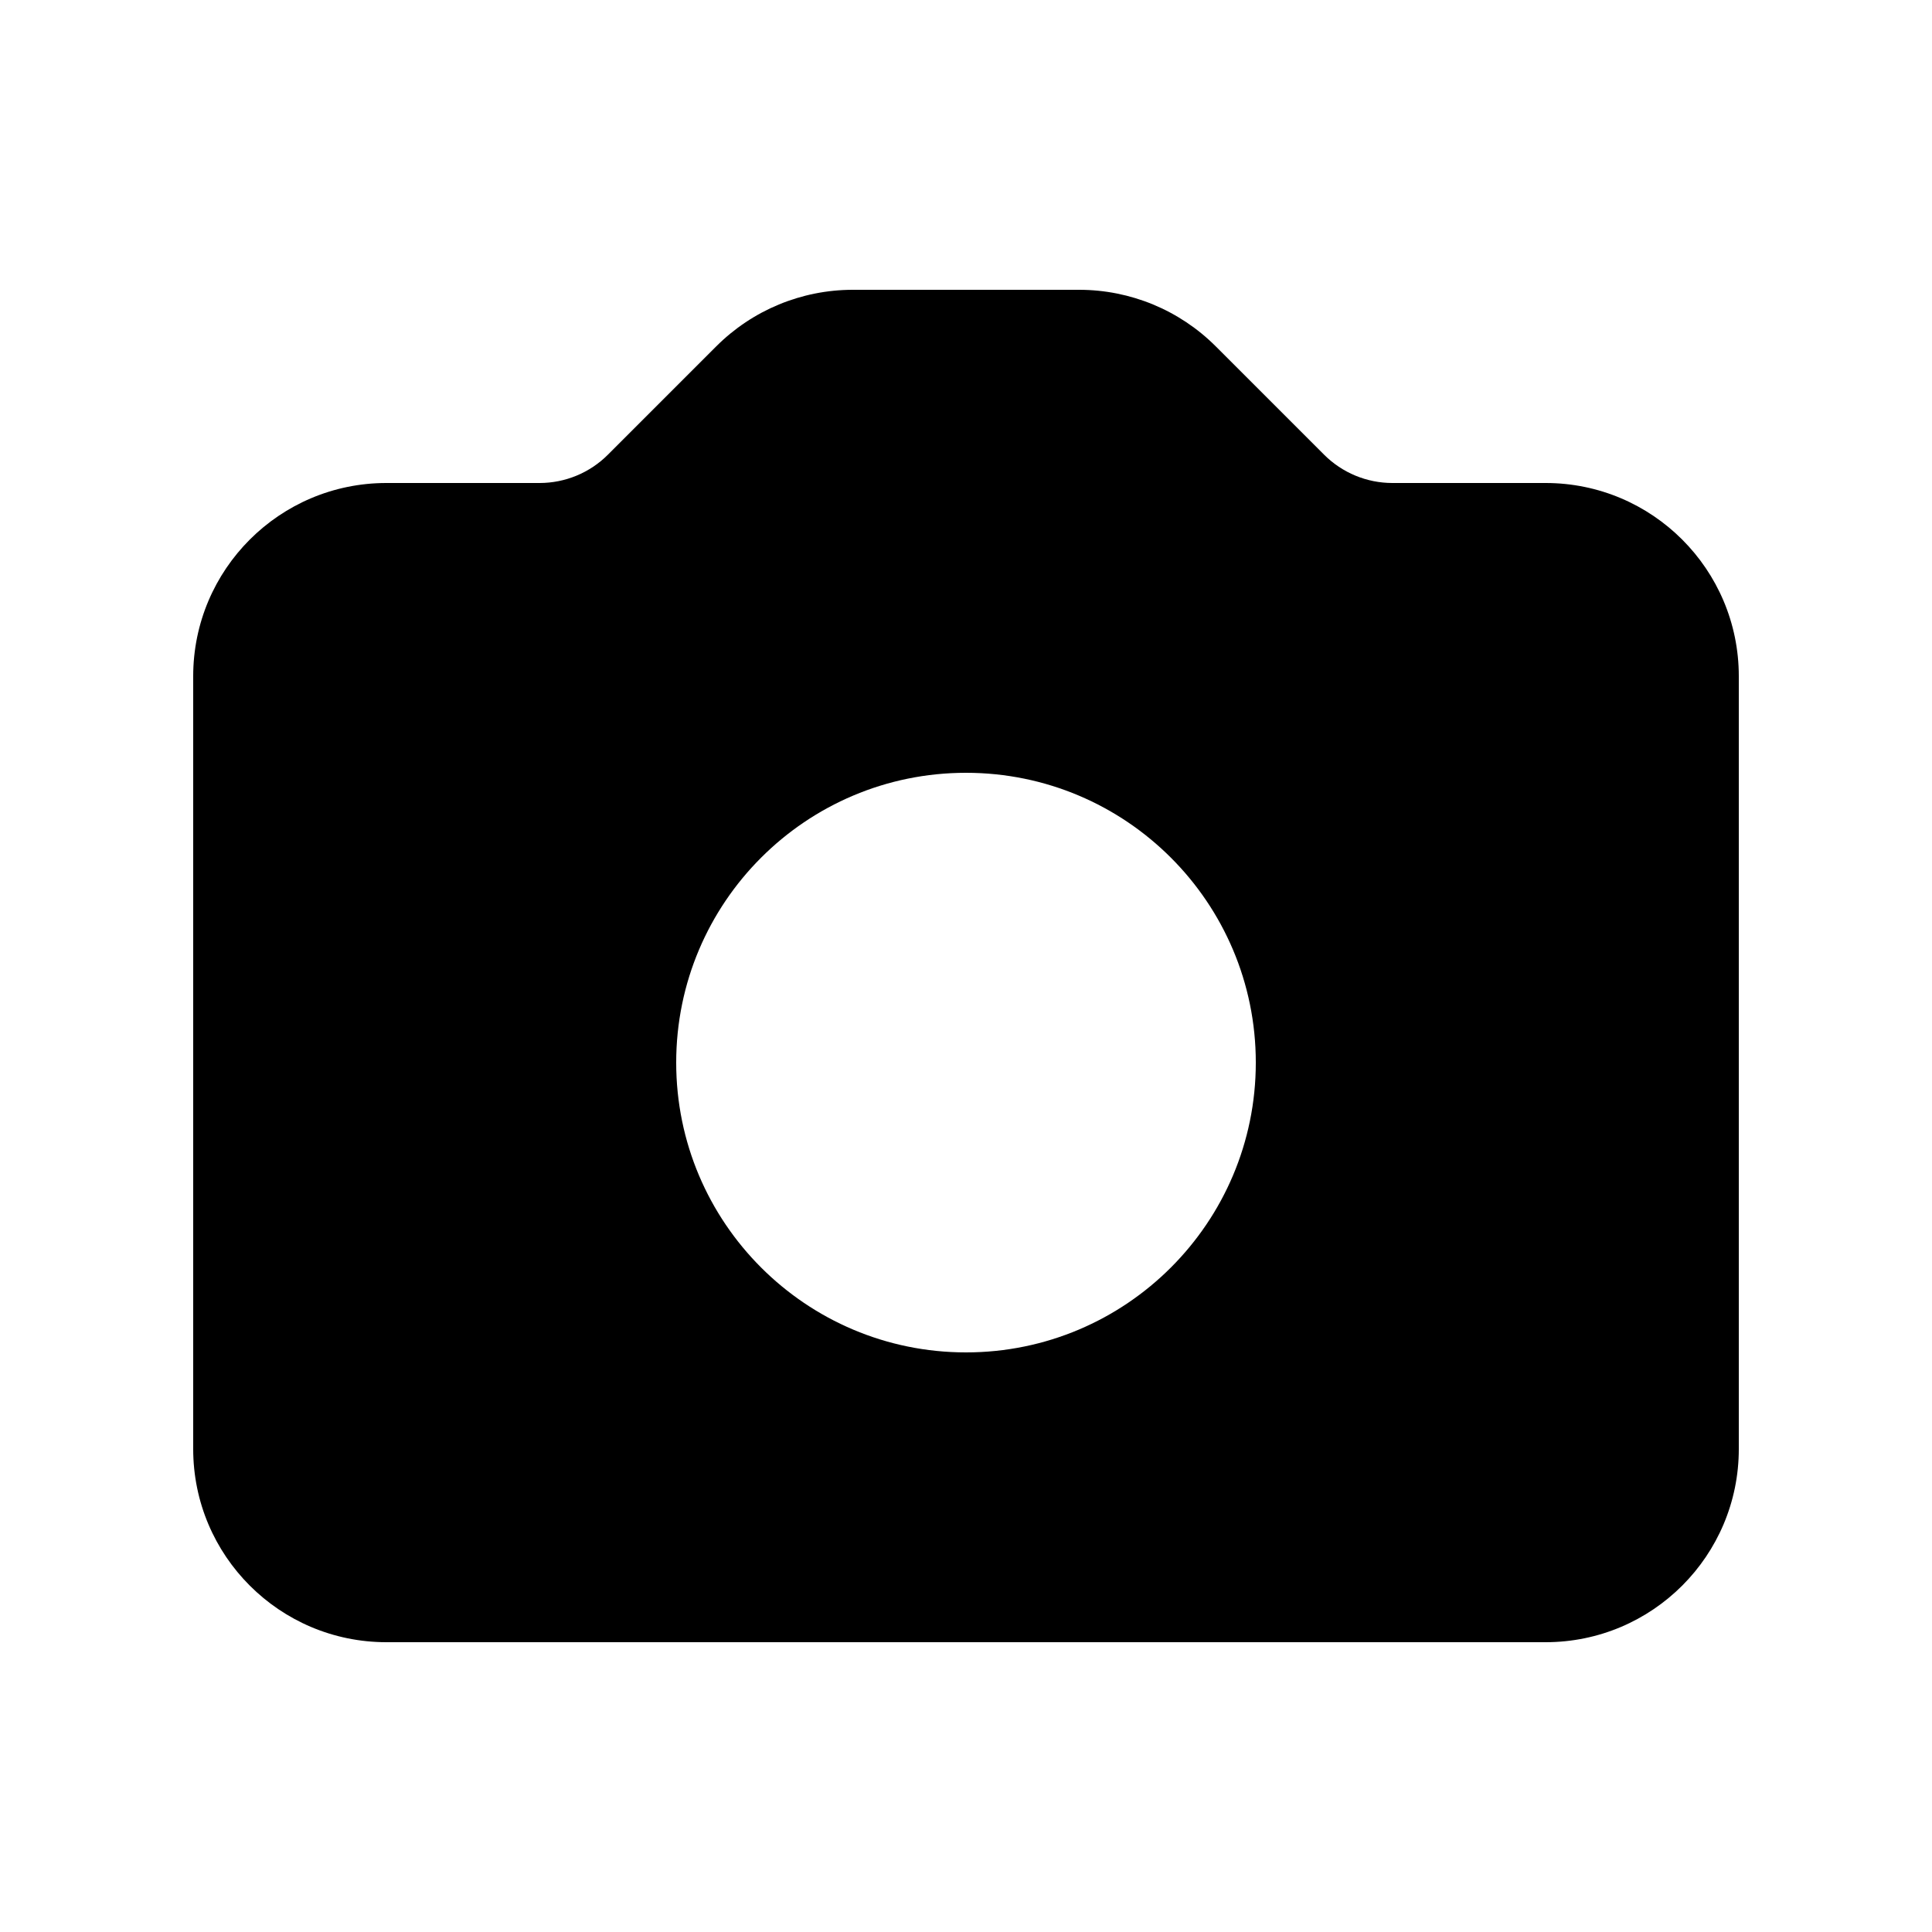 <svg viewBox="0 0 35 35" fill="none" xmlns="http://www.w3.org/2000/svg">
<path fill-rule="evenodd" clip-rule="evenodd" d="M7 8.75C5.067 8.75 3.5 10.317 3.5 12.25V26.25C3.5 28.183 5.067 29.75 7 29.75H28C29.933 29.75 31.5 28.183 31.5 26.25V12.25C31.5 10.317 29.933 8.75 28 8.75H25.225C24.761 8.75 24.316 8.566 23.987 8.237L22.025 6.275C21.369 5.619 20.479 5.25 19.55 5.25H15.45C14.521 5.25 13.631 5.619 12.975 6.275L11.013 8.237C10.684 8.566 10.239 8.75 9.775 8.75H7ZM17.5 24.5C20.399 24.5 22.75 22.149 22.75 19.25C22.75 16.351 20.399 14 17.5 14C14.601 14 12.25 16.351 12.25 19.25C12.25 22.149 14.601 24.5 17.5 24.5Z" fill="currentColor"/>
</svg>
